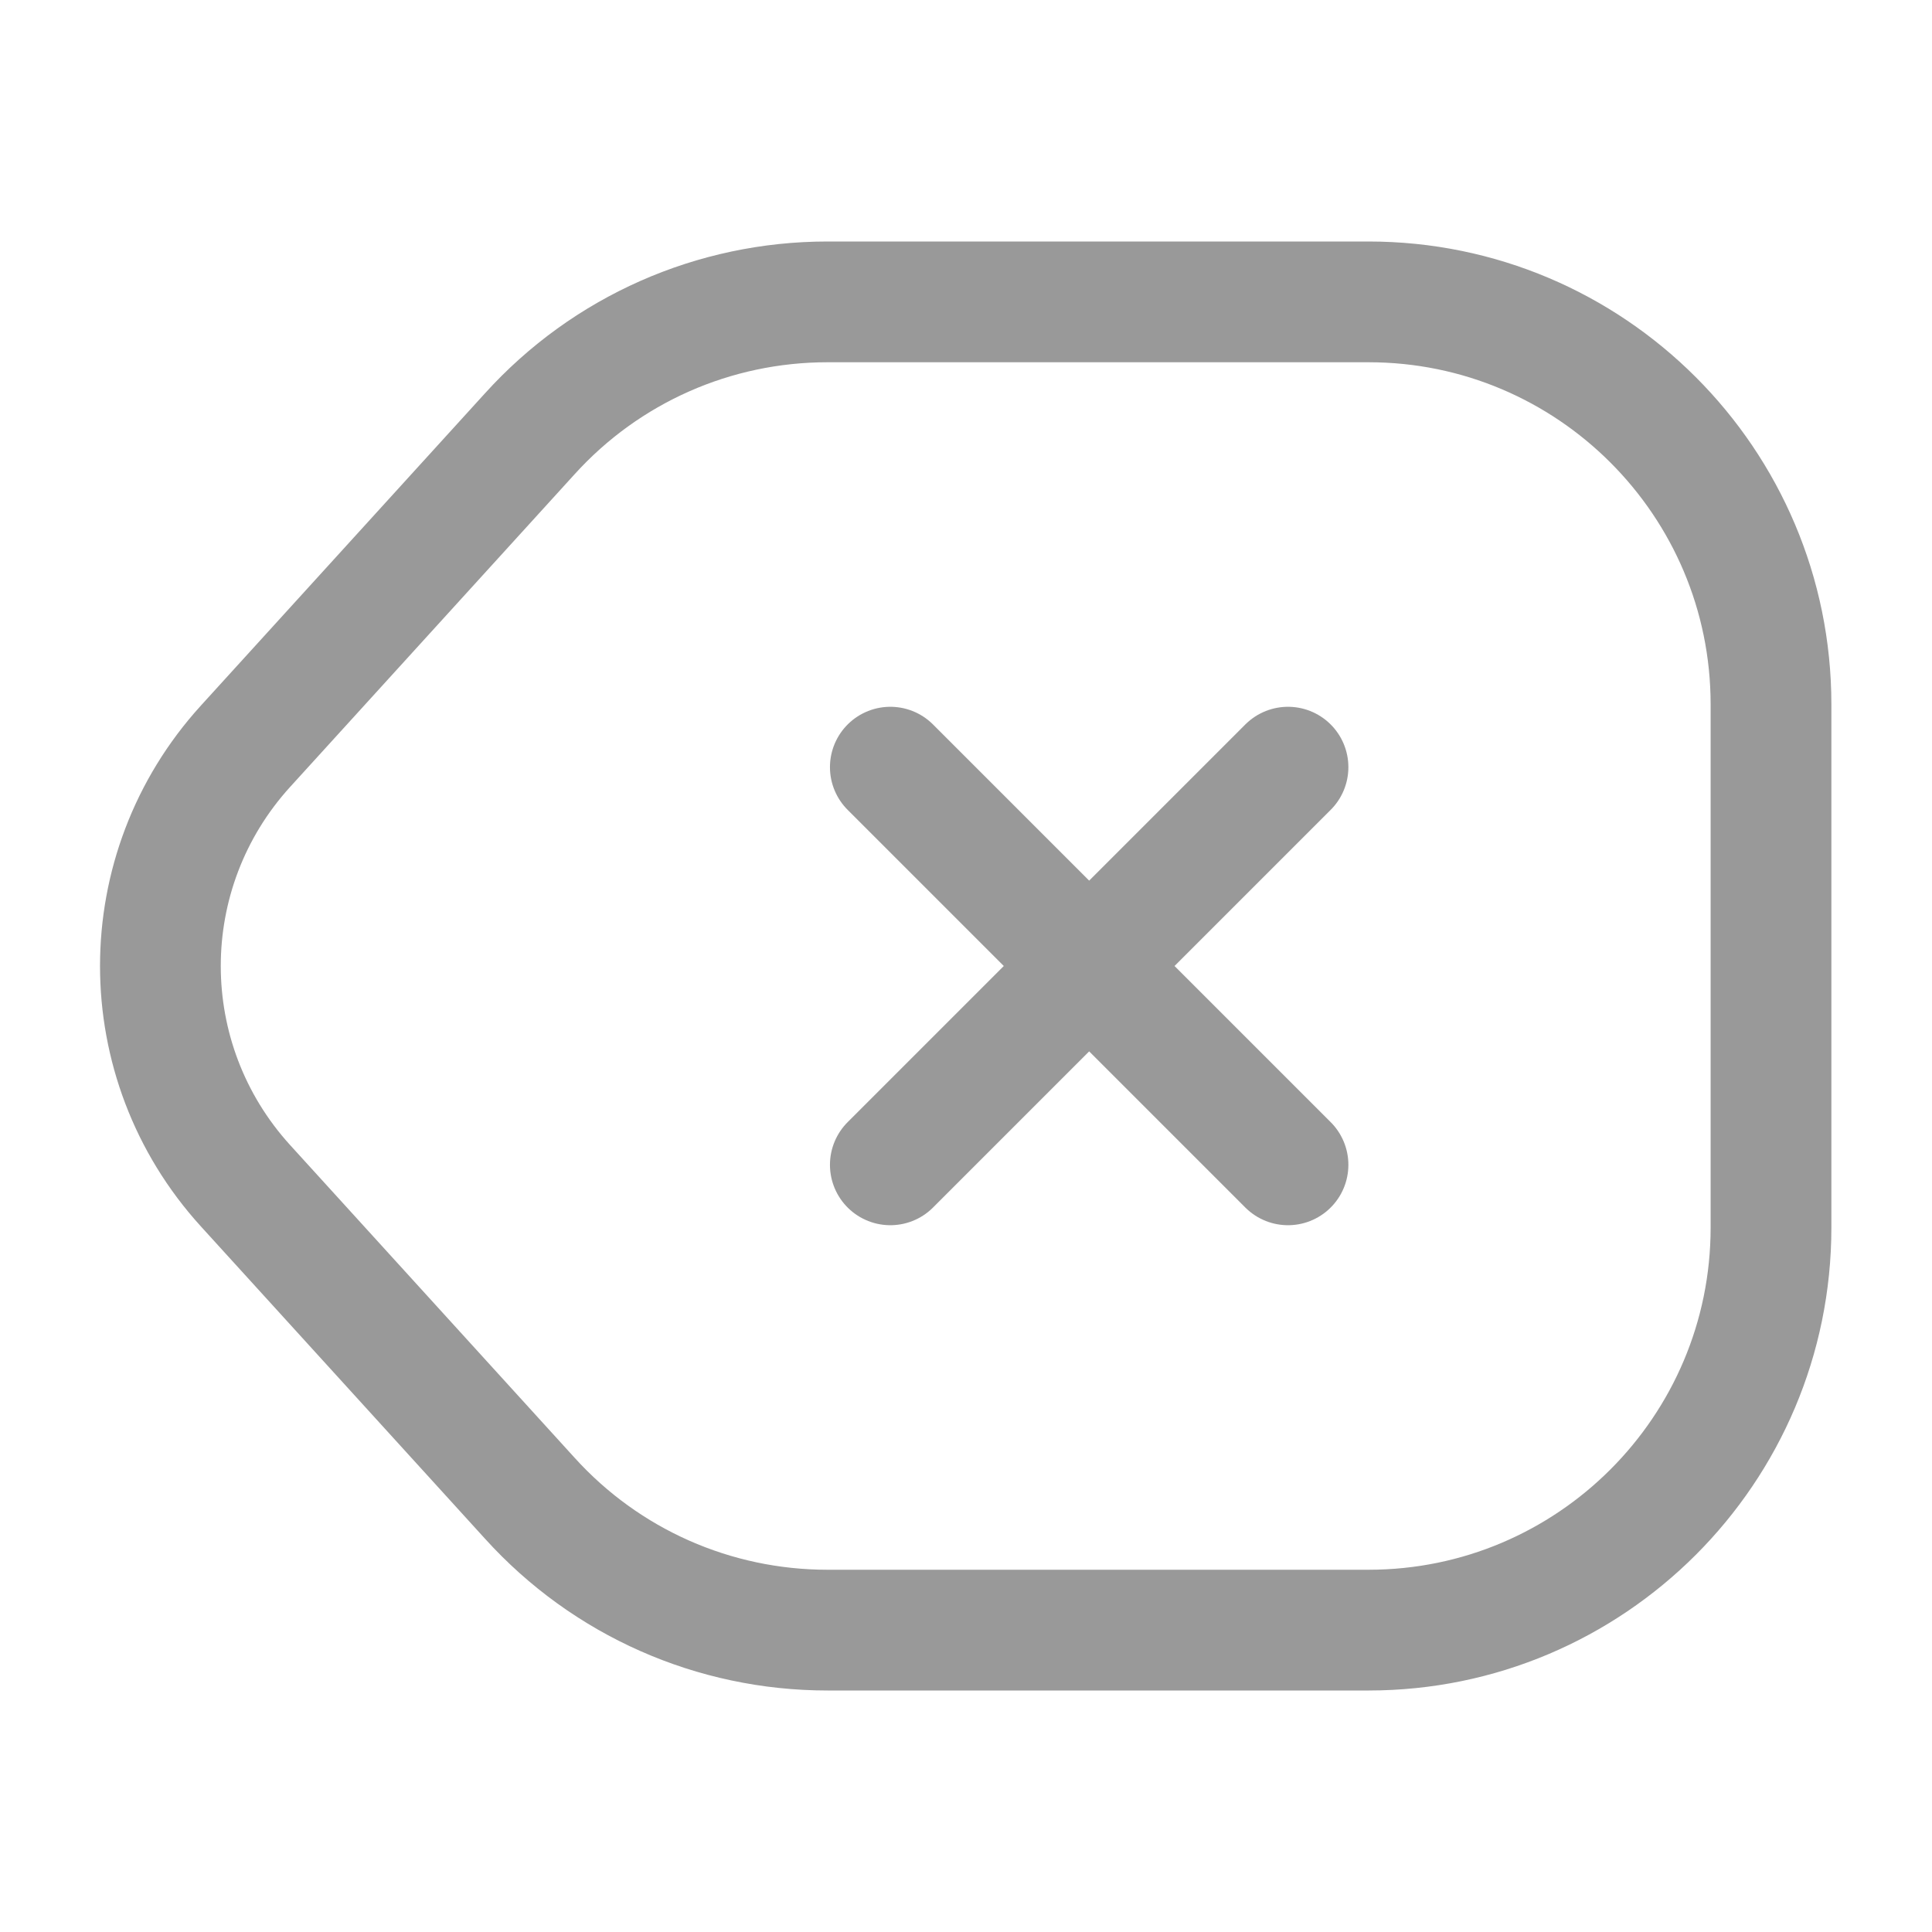 <svg width="24" height="24" viewBox="0 0 24 24" fill="none" xmlns="http://www.w3.org/2000/svg">
<path d="M10.28 20.25H17C19.76 20.25 22 18.01 22 15.25V8.75C22 5.99 19.76 3.75 17 3.75H10.28C8.87 3.75 7.53 4.34 6.58 5.39L3.05 9.27C1.64 10.82 1.64 13.18 3.05 14.73L6.58 18.61C7.53 19.66 8.87 20.25 10.28 20.25Z" stroke="#999999" stroke-width="1.5" stroke-linecap="round" stroke-linejoin="round"/>
<path d="M16 14.47L11.06 9.53" stroke="#999999" stroke-width="1.5" stroke-linecap="round"/>
<path d="M11.06 14.47L16 9.53" stroke="#999999" stroke-width="1.5" stroke-linecap="round"/>
</svg>
